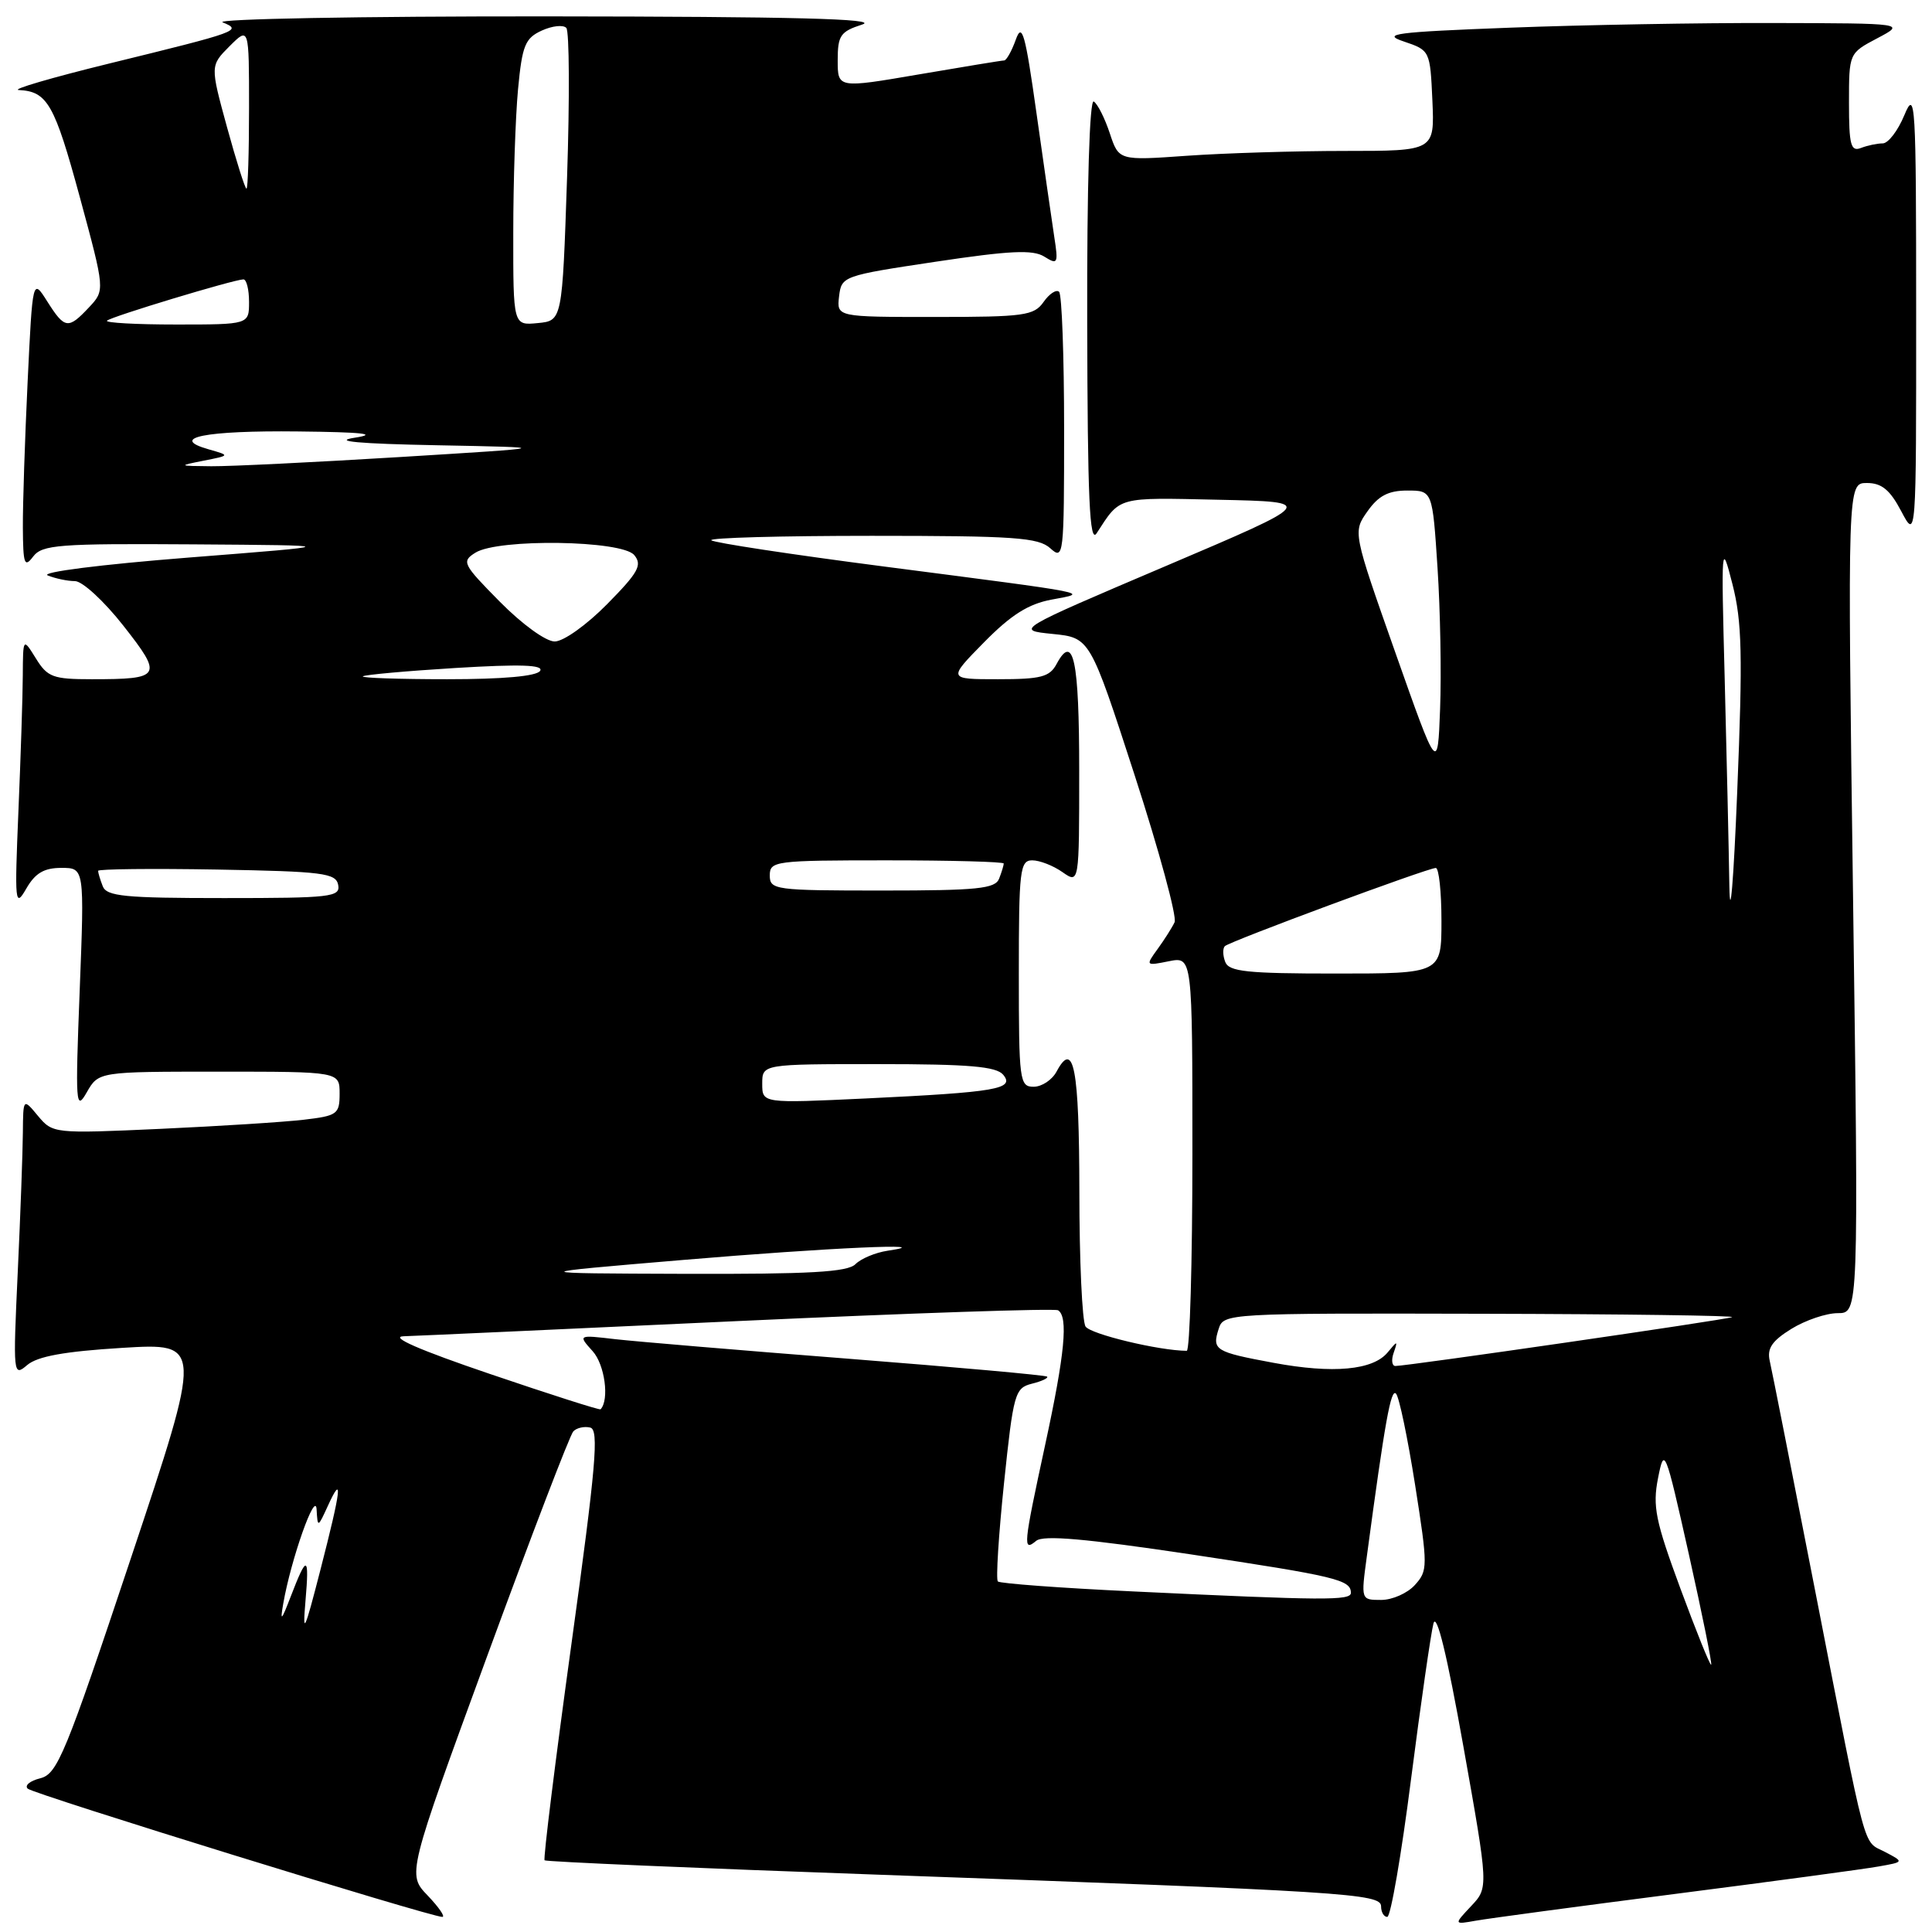 <?xml version="1.0" encoding="UTF-8" standalone="no"?>
<!DOCTYPE svg PUBLIC "-//W3C//DTD SVG 1.1//EN" "http://www.w3.org/Graphics/SVG/1.1/DTD/svg11.dtd" >
<svg xmlns="http://www.w3.org/2000/svg" xmlns:xlink="http://www.w3.org/1999/xlink" version="1.1" viewBox="0 0 256 256">
 <g >
 <path fill="currentColor"
d=" M 222.00 250.95 C 234.93 249.29 247.03 247.66 248.91 247.32 C 252.31 246.72 252.31 246.72 249.77 245.39 C 246.77 243.81 247.50 246.53 240.56 211.00 C 237.50 195.32 234.78 181.52 234.50 180.33 C 234.12 178.67 234.80 177.67 237.37 176.08 C 239.22 174.94 241.98 174.00 243.51 174.00 C 246.28 174.00 246.28 174.00 245.54 119.00 C 244.80 64.00 244.80 64.00 247.37 64.00 C 249.33 64.00 250.43 64.90 251.93 67.75 C 253.91 71.50 253.91 71.50 253.90 41.50 C 253.90 13.41 253.80 11.74 252.34 15.25 C 251.49 17.31 250.20 19.00 249.47 19.00 C 248.75 19.00 247.45 19.27 246.58 19.61 C 245.24 20.12 245.00 19.22 245.00 13.63 C 245.00 7.05 245.00 7.05 248.75 5.07 C 252.50 3.09 252.50 3.09 235.00 3.05 C 225.38 3.02 209.63 3.30 200.02 3.67 C 184.81 4.25 182.99 4.49 186.02 5.50 C 189.48 6.67 189.50 6.71 189.80 13.34 C 190.09 20.00 190.09 20.00 178.20 20.00 C 171.66 20.00 162.24 20.29 157.28 20.64 C 148.25 21.28 148.25 21.28 147.05 17.65 C 146.39 15.66 145.44 13.77 144.93 13.45 C 144.37 13.11 144.02 24.62 144.06 42.69 C 144.11 66.13 144.37 72.11 145.31 70.66 C 148.50 65.75 147.87 65.92 161.48 66.22 C 174.45 66.50 174.45 66.50 154.48 75.00 C 134.51 83.50 134.51 83.50 139.47 84.00 C 144.43 84.50 144.43 84.50 150.34 102.70 C 153.59 112.72 155.97 121.49 155.64 122.20 C 155.30 122.92 154.29 124.51 153.39 125.75 C 151.78 127.97 151.80 127.99 154.88 127.37 C 158.00 126.75 158.00 126.75 158.00 152.88 C 158.00 167.24 157.66 179.00 157.25 178.99 C 153.57 178.97 144.48 176.78 143.84 175.77 C 143.39 175.07 143.02 166.99 143.02 157.81 C 143.00 141.52 142.28 137.74 140.01 141.97 C 139.42 143.09 138.05 144.00 136.96 144.00 C 135.10 144.00 135.00 143.24 135.00 129.00 C 135.00 115.29 135.15 114.00 136.78 114.00 C 137.76 114.00 139.56 114.70 140.78 115.56 C 143.00 117.11 143.00 117.11 143.00 102.12 C 143.00 87.45 142.24 83.82 140.01 87.97 C 139.09 89.70 137.94 90.00 132.25 90.00 C 125.58 90.00 125.58 90.00 130.39 85.11 C 133.97 81.47 136.27 80.02 139.35 79.45 C 144.32 78.52 145.38 78.73 117.17 75.07 C 104.89 73.48 94.57 71.91 94.25 71.59 C 93.93 71.26 103.49 71.00 115.50 71.00 C 134.42 71.00 137.59 71.22 139.17 72.65 C 140.94 74.25 141.00 73.70 141.00 56.82 C 141.00 47.20 140.70 39.04 140.34 38.67 C 139.98 38.31 139.05 38.91 138.28 40.01 C 137.01 41.82 135.74 42.00 123.88 42.00 C 110.87 42.00 110.87 42.00 111.18 39.28 C 111.50 36.59 111.67 36.53 123.98 34.68 C 133.84 33.20 136.86 33.06 138.37 34.00 C 140.16 35.12 140.25 34.95 139.69 31.35 C 139.37 29.23 138.31 21.88 137.34 15.00 C 135.85 4.41 135.43 2.92 134.60 5.25 C 134.06 6.76 133.36 8.00 133.06 8.01 C 132.75 8.01 127.66 8.85 121.75 9.86 C 111.00 11.70 111.00 11.70 111.00 7.99 C 111.00 4.69 111.36 4.18 114.25 3.25 C 116.61 2.49 105.18 2.20 72.50 2.17 C 47.75 2.15 28.40 2.51 29.50 2.96 C 32.13 4.04 31.73 4.19 14.50 8.41 C 6.80 10.30 1.40 11.88 2.50 11.93 C 6.28 12.12 7.22 13.78 10.57 26.10 C 13.92 38.46 13.92 38.46 11.79 40.73 C 9.03 43.67 8.58 43.60 6.26 39.94 C 4.32 36.87 4.32 36.87 3.66 50.59 C 3.30 58.14 3.01 66.83 3.03 69.91 C 3.06 74.77 3.24 75.27 4.39 73.75 C 5.59 72.18 7.74 72.01 25.61 72.13 C 45.50 72.27 45.50 72.27 25.00 73.88 C 13.35 74.80 5.29 75.82 6.33 76.25 C 7.34 76.66 8.96 77.00 9.93 77.00 C 10.91 77.00 13.79 79.65 16.34 82.90 C 21.63 89.63 21.41 90.00 12.15 90.00 C 7.03 90.00 6.29 89.73 4.76 87.25 C 3.05 84.50 3.05 84.50 3.02 89.50 C 3.01 92.25 2.74 100.35 2.44 107.50 C 1.93 119.71 1.99 120.33 3.48 117.75 C 4.66 115.69 5.84 115.00 8.13 115.00 C 11.19 115.00 11.19 115.00 10.56 131.25 C 9.97 146.34 10.04 147.30 11.49 144.75 C 13.06 142.00 13.06 142.00 29.03 142.00 C 45.00 142.00 45.00 142.00 45.00 144.91 C 45.00 147.63 44.70 147.85 40.25 148.37 C 37.64 148.68 29.09 149.22 21.25 149.58 C 7.13 150.22 6.99 150.20 5.03 147.86 C 3.07 145.50 3.07 145.50 3.03 150.09 C 3.01 152.62 2.71 160.94 2.35 168.59 C 1.72 182.18 1.75 182.46 3.60 180.88 C 4.96 179.72 8.53 179.07 16.18 178.60 C 26.86 177.95 26.86 177.95 17.34 206.48 C 8.67 232.47 7.61 235.06 5.34 235.63 C 3.97 235.97 3.22 236.59 3.68 237.01 C 4.47 237.74 57.05 254.00 58.61 254.00 C 59.03 254.00 58.16 252.73 56.67 251.17 C 53.96 248.35 53.96 248.35 64.56 219.42 C 70.39 203.52 75.52 190.12 75.97 189.66 C 76.42 189.19 77.43 188.97 78.21 189.16 C 79.39 189.44 78.98 194.20 75.72 217.82 C 73.57 233.40 71.97 246.30 72.16 246.50 C 72.35 246.69 92.31 247.55 116.51 248.41 C 178.41 250.62 183.00 250.91 183.00 252.60 C 183.00 253.37 183.37 254.00 183.82 254.00 C 184.27 254.00 185.69 245.79 186.97 235.75 C 188.26 225.71 189.60 216.43 189.94 215.12 C 190.36 213.58 191.75 219.31 193.91 231.43 C 197.24 250.12 197.24 250.12 194.93 252.57 C 192.63 255.02 192.63 255.02 195.56 254.50 C 197.18 254.21 209.07 252.61 222.00 250.95 Z  M 222.67 210.51 C 219.35 201.52 218.96 199.60 219.70 195.85 C 220.53 191.66 220.64 191.93 223.78 205.94 C 225.55 213.86 226.88 220.45 226.74 220.59 C 226.60 220.73 224.77 216.19 222.67 210.51 Z  M 40.48 212.11 C 41.00 206.04 40.67 205.95 38.51 211.58 C 37.28 214.78 37.10 214.95 37.53 212.50 C 38.56 206.59 41.81 197.40 41.95 200.00 C 42.09 202.46 42.11 202.45 43.46 199.50 C 45.47 195.11 45.21 197.32 42.46 208.00 C 40.33 216.28 40.08 216.81 40.48 212.11 Z  M 150.11 210.87 C 140.54 210.42 132.49 209.82 132.22 209.55 C 131.95 209.28 132.32 203.41 133.04 196.50 C 134.28 184.63 134.48 183.92 136.72 183.35 C 138.03 183.03 138.94 182.60 138.75 182.41 C 138.56 182.22 126.72 181.16 112.45 180.04 C 98.18 178.93 84.27 177.76 81.54 177.45 C 76.58 176.87 76.58 176.87 78.53 179.04 C 80.13 180.80 80.77 185.47 79.58 186.74 C 79.46 186.87 72.87 184.76 64.93 182.06 C 55.51 178.86 51.54 177.12 53.50 177.06 C 55.15 177.01 75.15 176.10 97.95 175.04 C 120.74 173.99 139.75 173.35 140.20 173.62 C 141.57 174.47 141.10 179.39 138.50 191.40 C 135.58 204.92 135.51 205.65 137.30 204.17 C 138.24 203.38 143.87 203.88 157.77 205.96 C 177.03 208.86 179.00 209.33 179.00 211.06 C 179.00 212.10 175.48 212.08 150.11 210.87 Z  M 181.11 206.25 C 183.52 188.27 184.31 183.91 184.98 184.67 C 185.40 185.12 186.53 190.57 187.51 196.77 C 189.21 207.59 189.20 208.12 187.48 210.02 C 186.50 211.11 184.49 212.00 183.01 212.00 C 180.33 212.00 180.33 212.00 181.11 206.25 Z  M 168.75 180.58 C 160.99 179.14 160.58 178.89 161.48 176.08 C 162.13 174.03 162.57 174.00 196.32 174.08 C 215.12 174.12 230.05 174.33 229.50 174.53 C 228.50 174.91 186.48 181.00 184.90 181.00 C 184.44 181.00 184.33 180.21 184.67 179.25 C 185.23 177.62 185.18 177.61 183.88 179.19 C 181.94 181.56 176.63 182.05 168.75 180.58 Z  M 90.50 166.95 C 109.76 165.32 124.96 164.64 117.60 165.73 C 116.00 165.97 114.09 166.77 113.35 167.51 C 112.30 168.56 107.31 168.84 90.75 168.79 C 69.50 168.72 69.50 168.72 90.50 166.95 Z  M 101.00 143.60 C 101.00 141.00 101.00 141.00 116.38 141.00 C 128.39 141.00 132.01 141.31 132.93 142.41 C 134.49 144.30 132.08 144.72 114.75 145.55 C 101.00 146.20 101.00 146.20 101.00 143.60 Z  M 162.35 127.46 C 162.02 126.61 162.00 125.67 162.30 125.37 C 162.93 124.74 189.13 115.03 190.25 115.01 C 190.66 115.01 191.00 118.15 191.00 122.00 C 191.00 129.00 191.00 129.00 176.97 129.00 C 165.24 129.00 162.84 128.75 162.35 127.46 Z  M 229.15 117.41 C 229.07 112.41 228.79 100.04 228.53 89.91 C 228.06 72.00 228.09 71.66 229.56 77.41 C 230.83 82.37 230.93 86.81 230.19 104.91 C 229.71 116.78 229.24 122.41 229.15 117.41 Z  M 13.61 117.42 C 13.27 116.55 13.00 115.64 13.00 115.39 C 13.00 115.15 20.08 115.07 28.74 115.22 C 42.80 115.47 44.51 115.69 44.81 117.25 C 45.12 118.86 43.87 119.00 29.68 119.00 C 16.50 119.00 14.12 118.77 13.61 117.42 Z  M 102.00 116.00 C 102.00 114.09 102.67 114.00 117.50 114.00 C 126.03 114.00 133.00 114.19 133.00 114.42 C 133.00 114.65 132.73 115.55 132.39 116.42 C 131.88 117.76 129.55 118.00 116.89 118.00 C 102.67 118.00 102.00 117.91 102.00 116.00 Z  M 184.88 86.44 C 179.26 70.50 179.26 70.50 181.20 67.75 C 182.65 65.69 183.97 65.00 186.47 65.00 C 189.81 65.00 189.81 65.00 190.48 75.25 C 190.85 80.89 191.00 89.30 190.82 93.94 C 190.50 102.37 190.50 102.37 184.88 86.44 Z  M 48.08 89.62 C 48.31 89.41 53.84 88.91 60.37 88.51 C 68.96 87.99 72.06 88.09 71.57 88.89 C 71.13 89.60 66.68 90.00 59.27 90.00 C 52.89 90.00 47.85 89.83 48.08 89.62 Z  M 66.23 79.73 C 61.30 74.74 61.13 74.40 63.00 73.23 C 66.03 71.34 82.41 71.58 84.04 73.55 C 85.13 74.87 84.60 75.84 80.45 80.05 C 77.72 82.82 74.66 85.00 73.50 85.00 C 72.33 85.00 69.18 82.72 66.23 79.73 Z  M 27.00 61.04 C 30.50 60.35 30.50 60.35 27.65 59.54 C 22.27 58.01 27.18 57.03 39.50 57.17 C 48.09 57.26 50.22 57.50 47.00 58.00 C 43.95 58.47 47.51 58.80 58.00 59.00 C 73.50 59.30 73.50 59.30 53.00 60.56 C 41.72 61.25 30.48 61.80 28.00 61.78 C 23.59 61.74 23.57 61.72 27.00 61.04 Z  M 14.18 42.49 C 14.71 41.96 30.91 37.06 32.25 37.02 C 32.66 37.01 33.00 38.35 33.00 40.00 C 33.00 43.00 33.00 43.00 23.33 43.00 C 18.02 43.00 13.90 42.77 14.18 42.49 Z  M 68.01 30.81 C 68.01 24.04 68.30 15.51 68.64 11.85 C 69.19 6.01 69.58 5.06 71.79 4.05 C 73.17 3.42 74.63 3.26 75.04 3.70 C 75.44 4.14 75.49 13.05 75.14 23.50 C 74.50 42.50 74.50 42.50 71.25 42.81 C 68.00 43.13 68.00 43.13 68.01 30.81 Z  M 30.08 16.85 C 27.85 8.70 27.85 8.70 30.42 6.12 C 33.00 3.55 33.00 3.55 33.00 14.27 C 33.00 20.17 32.85 25.00 32.66 25.00 C 32.47 25.00 31.31 21.33 30.08 16.85 Z "/>
</g>
</svg>